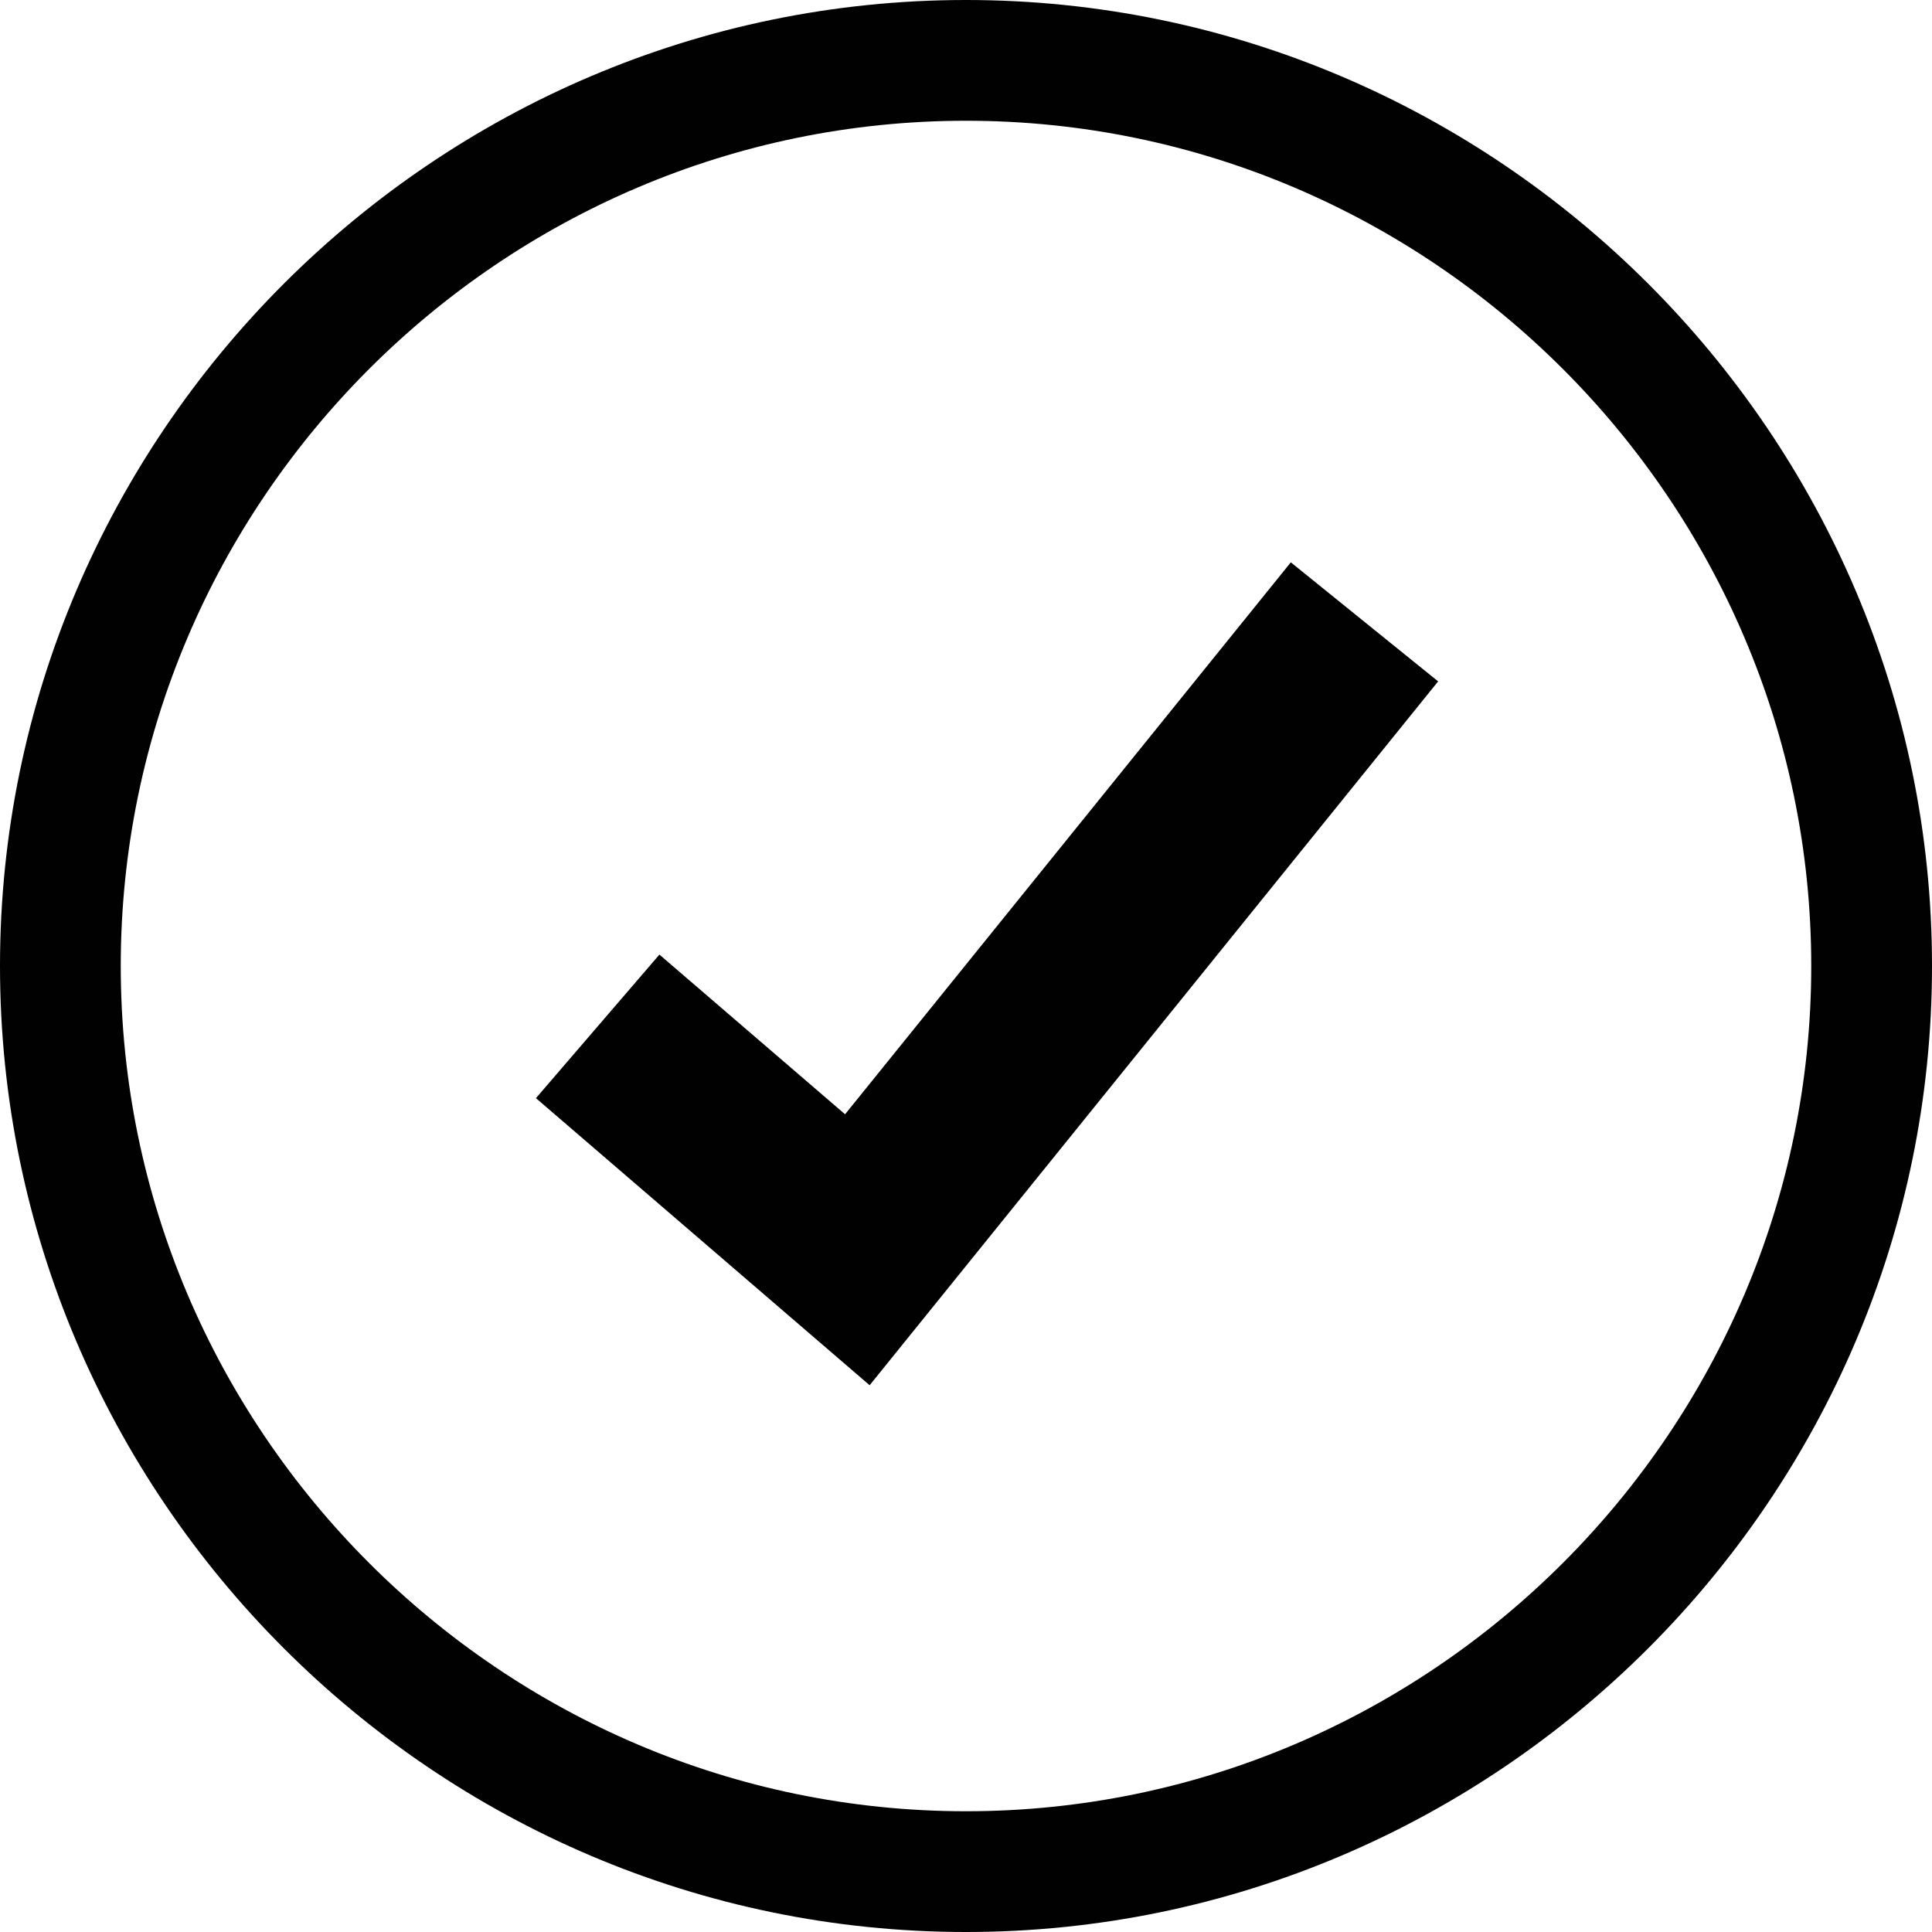 <?xml version="1.0" encoding="utf-8"?>
<!-- Generator: Adobe Illustrator 14.0.0, SVG Export Plug-In . SVG Version: 6.00 Build 43363)  -->
<!DOCTYPE svg PUBLIC "-//W3C//DTD SVG 1.1//EN" "http://www.w3.org/Graphics/SVG/1.1/DTD/svg11.dtd">
<svg version="1.1" id="Layer_1" xmlns="http://www.w3.org/2000/svg" xmlns:xlink="http://www.w3.org/1999/xlink" x="0px" y="0px"
	 width="32px" height="32px" viewBox="0 0 32 32" enable-background="new 0 0 32 32" xml:space="preserve">
<g>
	<path fill="#010101" d="M16,2c7.699,0,14,6.3,14,14c0,7.699-6.301,14-14,14C8.3,30,2,23.699,2,16C2,8.3,8.3,2,16,2 M16,0
		C7.2,0,0,7.2,0,16c0,8.801,7.2,16,16,16c8.801,0,16-7.199,16-16C32,7.2,24.801,0,16,0L16,0z"/>
</g>
<polygon fill="#010101" points="14.404,22.944 8.877,18.189 10.922,15.811 13.997,18.456 21.38,9.314 23.82,11.286 "/>
</svg>
